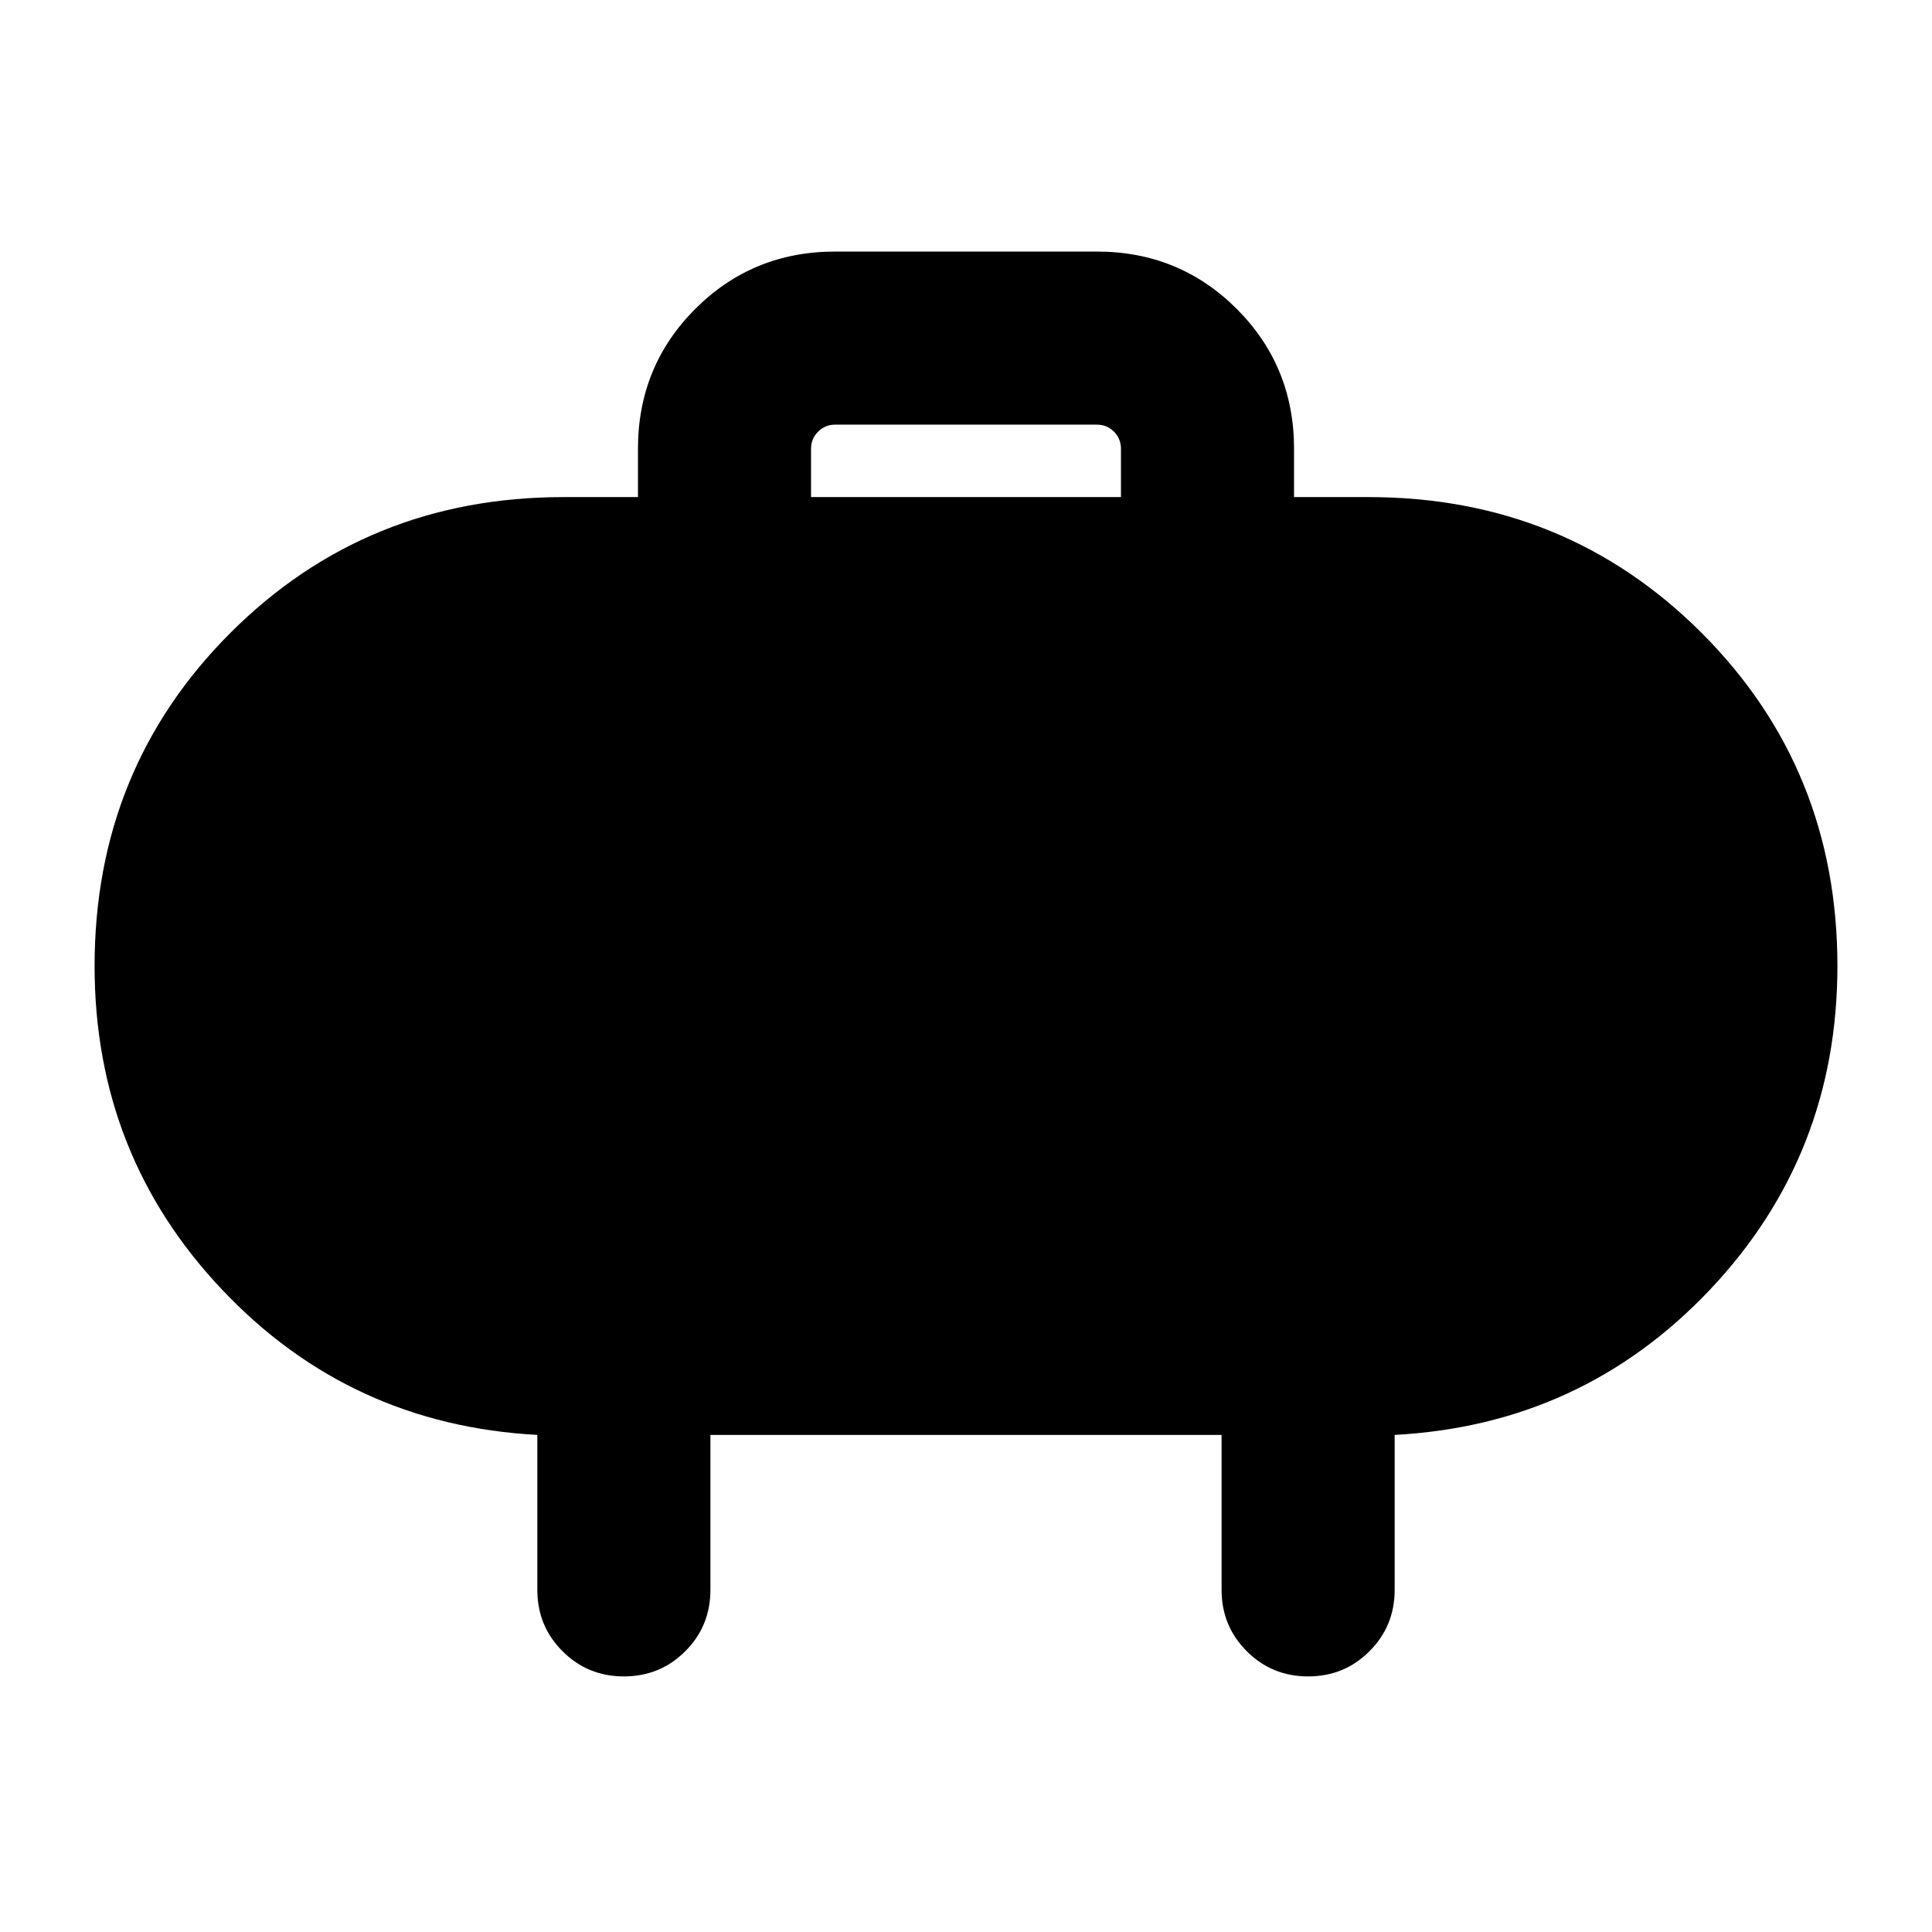 <svg xmlns="http://www.w3.org/2000/svg" height="24" width="24"><path d="M10.075 6.175h3.85v-.6q0-.125-.087-.213-.088-.087-.213-.087h-3.25q-.125 0-.212.087-.088.088-.088.213Zm6-.6v.6H17q2.45 0 4.138 1.687Q22.825 9.55 22.825 12q0 2.35-1.587 4.025-1.588 1.675-3.913 1.8v1.925q0 .45-.313.762-.312.313-.762.313t-.762-.313q-.313-.312-.313-.762v-1.925h-6.35v1.925q0 .45-.312.762-.313.313-.763.313t-.762-.313q-.313-.312-.313-.762v-1.925q-2.325-.125-3.912-1.8Q1.175 14.35 1.175 12q0-2.45 1.687-4.138Q4.55 6.175 7 6.175h.925v-.6q0-1.025.712-1.738.713-.712 1.738-.712h3.25q1.025 0 1.738.712.712.713.712 1.738Z"/></svg>